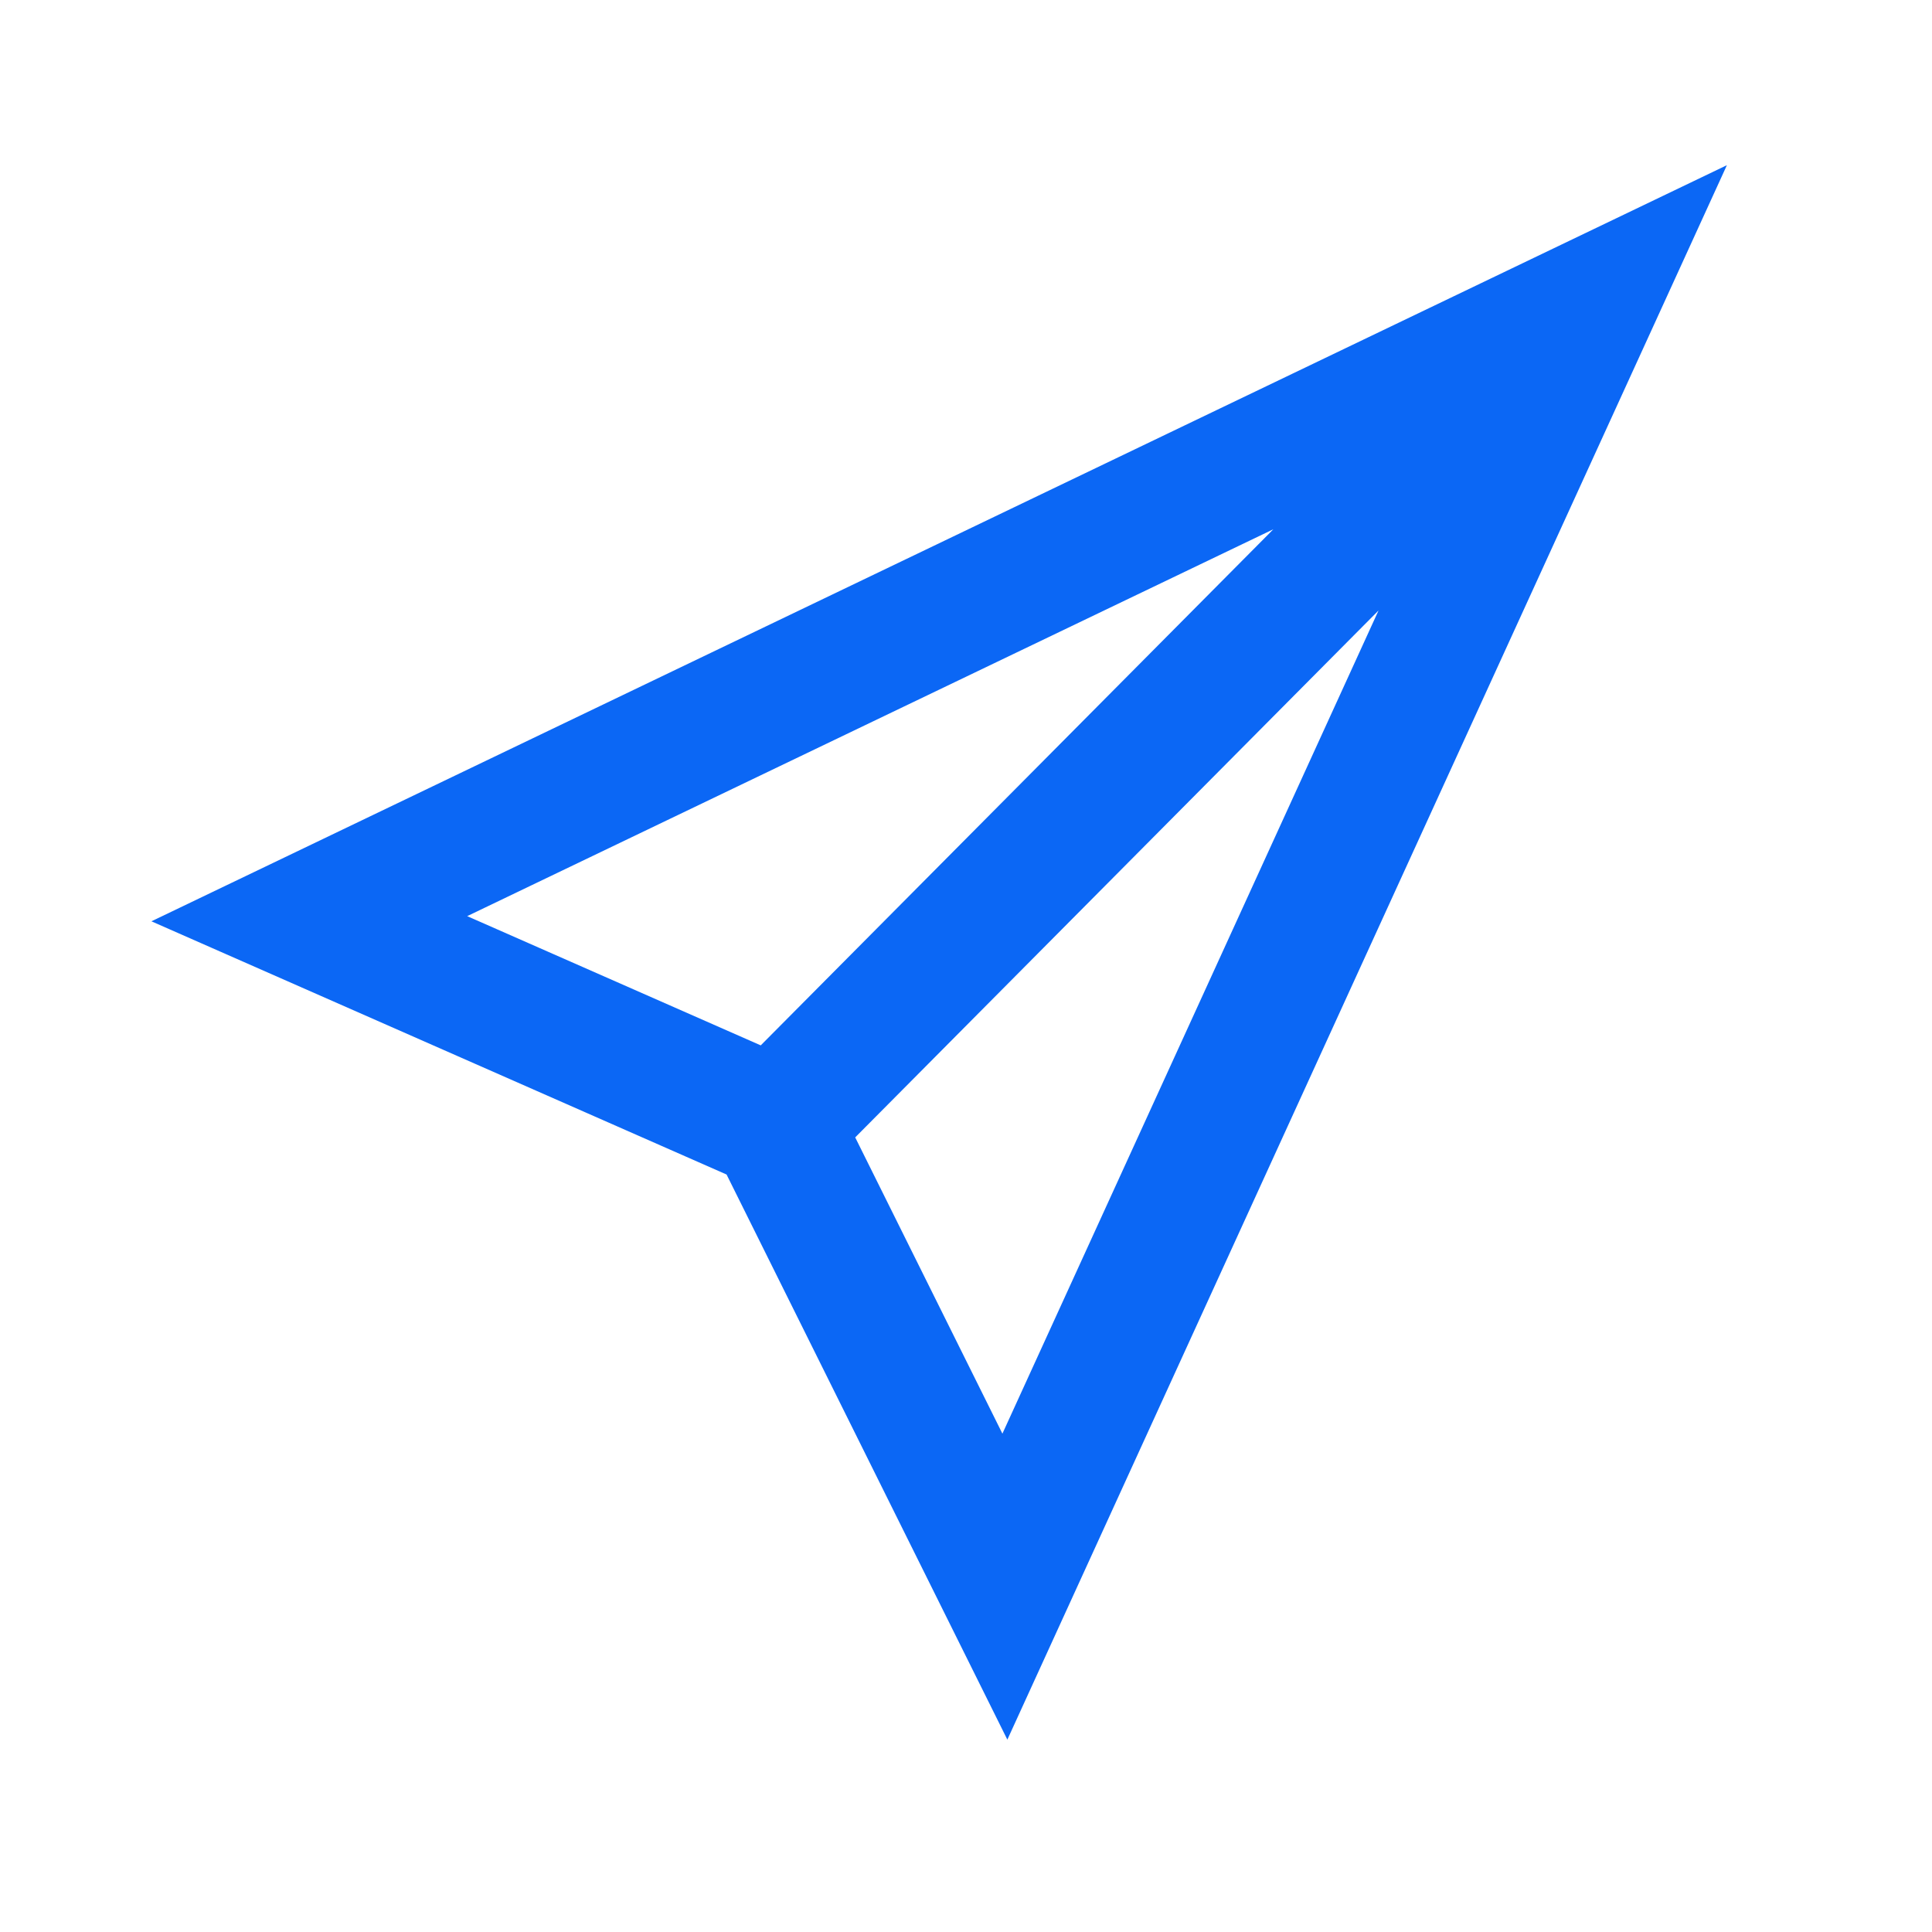<?xml version="1.0" encoding="utf-8"?>
<!-- Generator: Adobe Illustrator 16.0.0, SVG Export Plug-In . SVG Version: 6.00 Build 0)  -->
<!DOCTYPE svg PUBLIC "-//W3C//DTD SVG 1.1//EN" "http://www.w3.org/Graphics/SVG/1.1/DTD/svg11.dtd">
<svg version="1.1" id="Layer_1" xmlns:xl="http://www.w3.org/1999/xlink"
	 xmlns="http://www.w3.org/2000/svg" xmlns:xlink="http://www.w3.org/1999/xlink" x="0px" y="0px" width="51px" height="51px"
	 viewBox="0 0 51 51" enable-background="new 0 0 51 51" xml:space="preserve">
<g>
	<title>Canvas 1</title>
	<g>
		<title>Layer 1</title>
		<path fill="#0B67F5" stroke="#0B67F5" stroke-width="2" stroke-miterlimit="10" d="M26.499,40.168l-5.138-10.34l18.266-18.391
			L26.499,40.168z M20.307,28.787L9.94,24.223l28.472-13.664L20.307,28.787z M19.914,30.235l6.64,13.364L43.528,6.457L6.39,24.281
			L19.914,30.235z"/>
	</g>
</g>
</svg>
